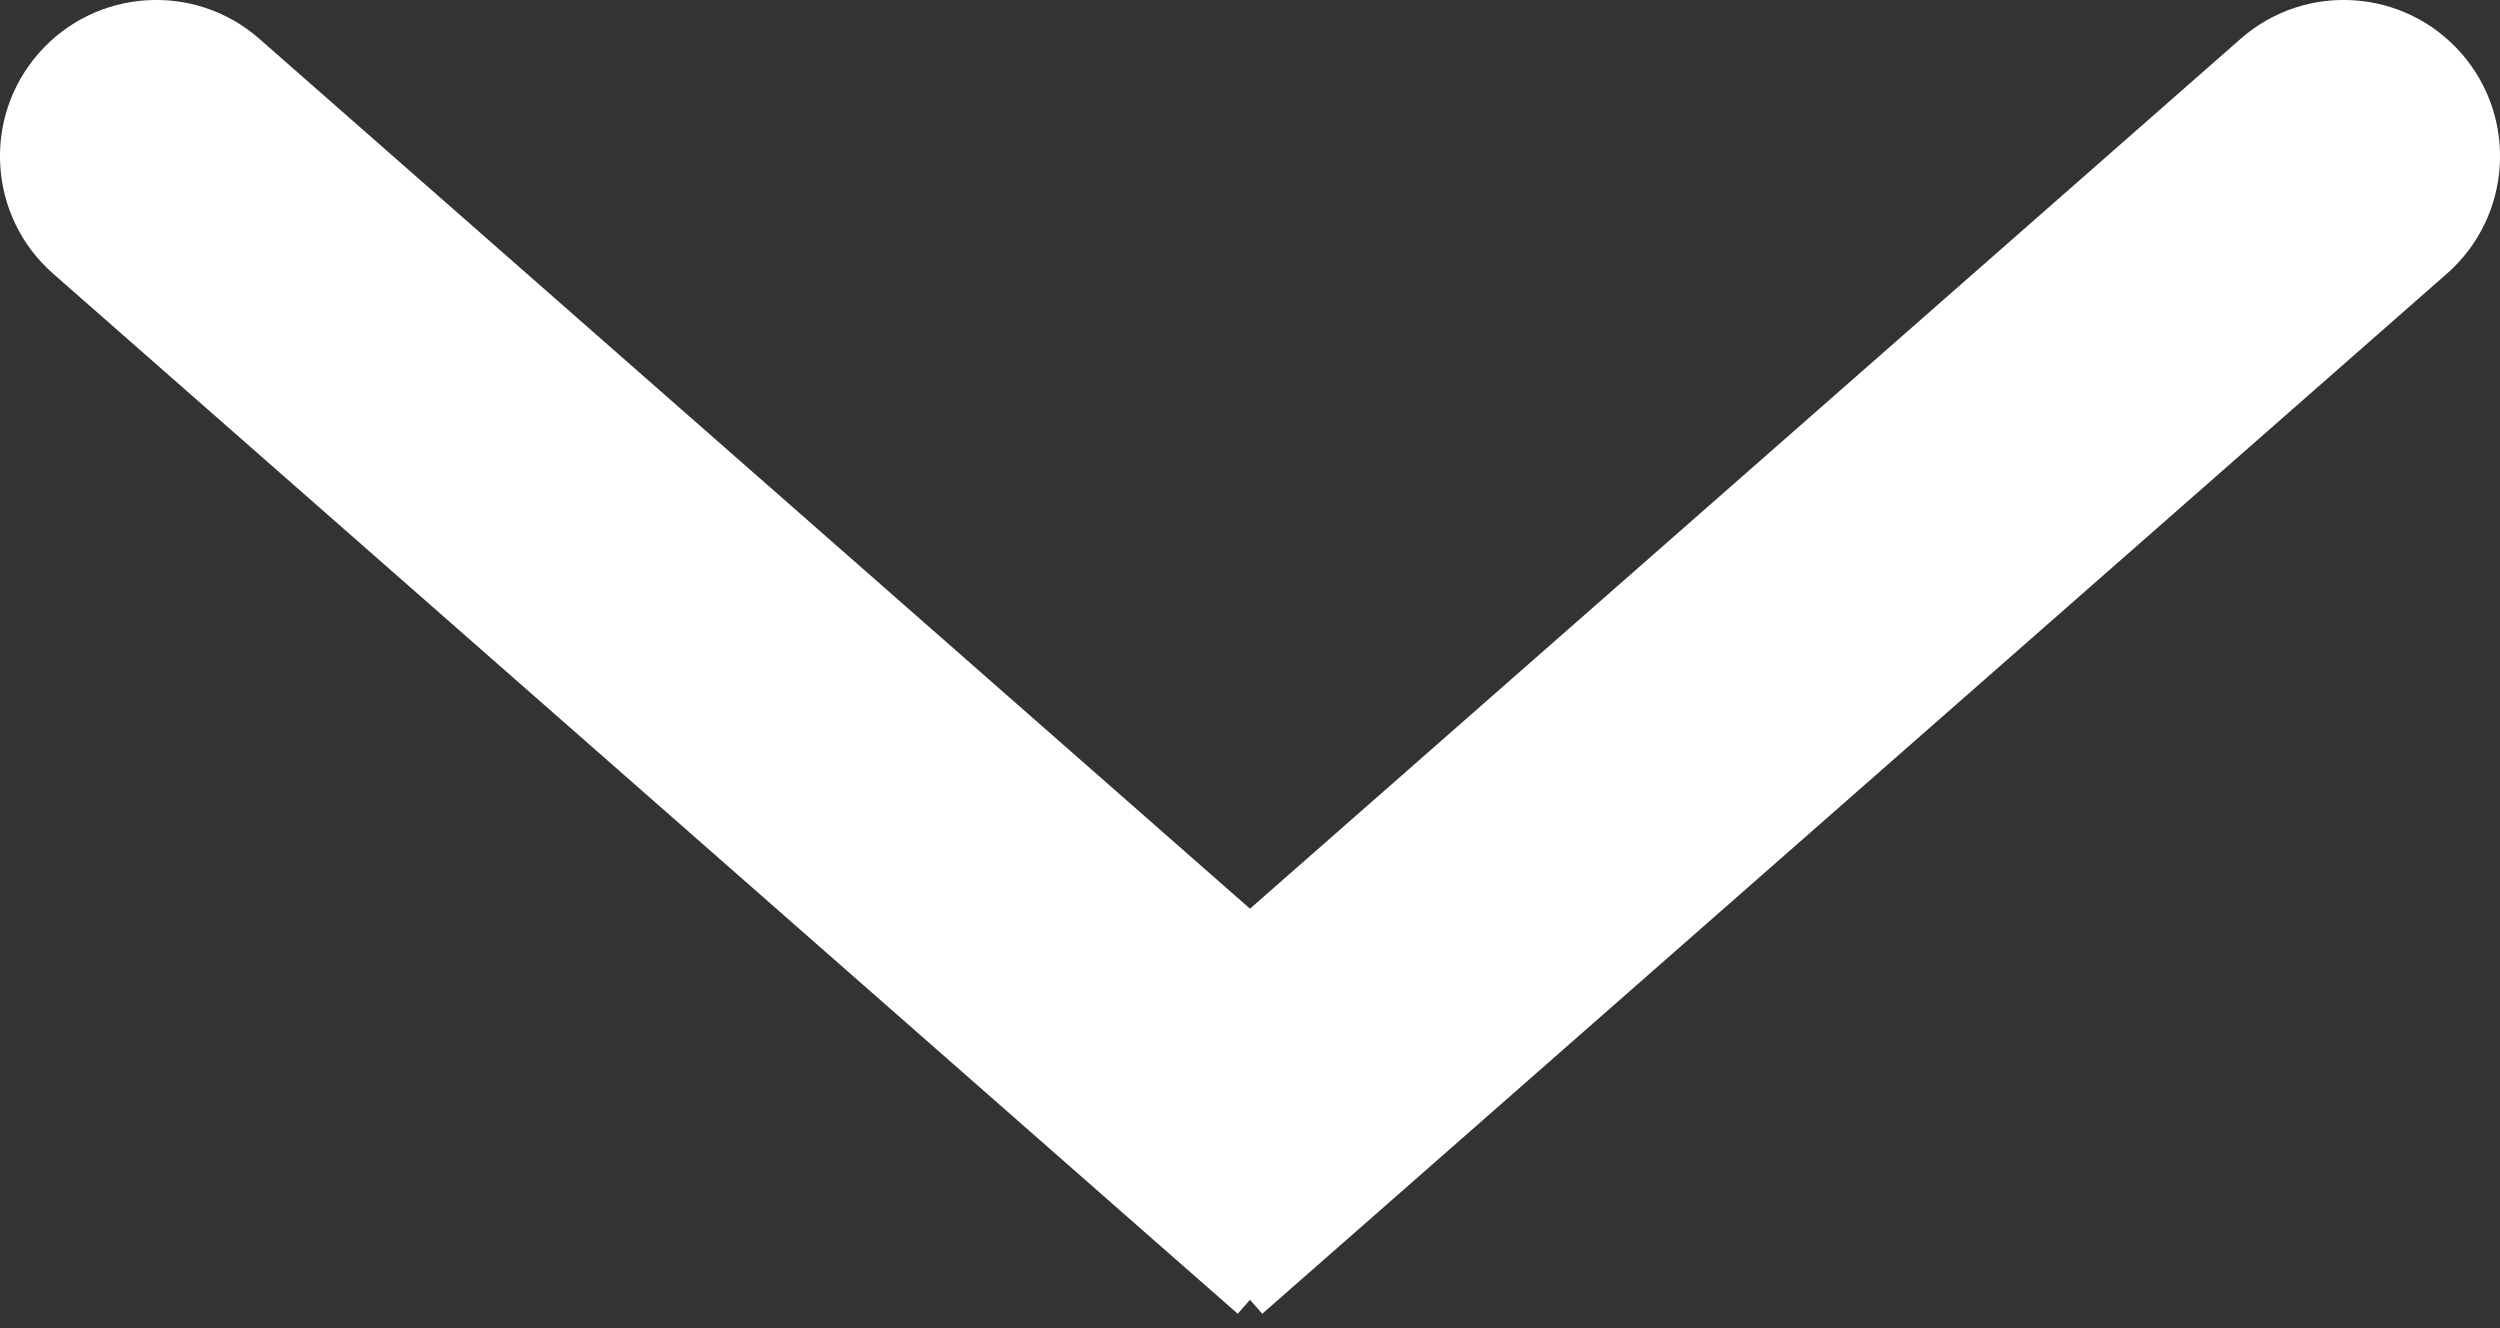 <svg width="32" height="17" viewBox="0 0 32 17" fill="none" xmlns="http://www.w3.org/2000/svg">
<rect x="0" y="0" width="32" height="17" fill="#333333" stroke="none"/>
<path d="M3.32 0.497C2.49 -0.232 1.226 -0.15 0.497 0.68C-0.232 1.51 -0.15 2.774 0.68 3.503L3.32 0.497ZM14.34 15.497L15.843 16.816L18.482 13.811L16.979 12.491L14.34 15.497ZM0.68 3.503L14.34 15.497L16.979 12.491L3.32 0.497L0.68 3.503Z" fill="white"/>
<path d="M28.68 0.497C29.51 -0.232 30.774 -0.15 31.503 0.68C32.232 1.51 32.15 2.774 31.32 3.503L28.68 0.497ZM17.66 15.497L16.157 16.816L13.518 13.811L15.021 12.491L17.66 15.497ZM31.32 3.503L17.66 15.497L15.021 12.491L28.68 0.497L31.32 3.503Z" fill="white"/>
</svg>
